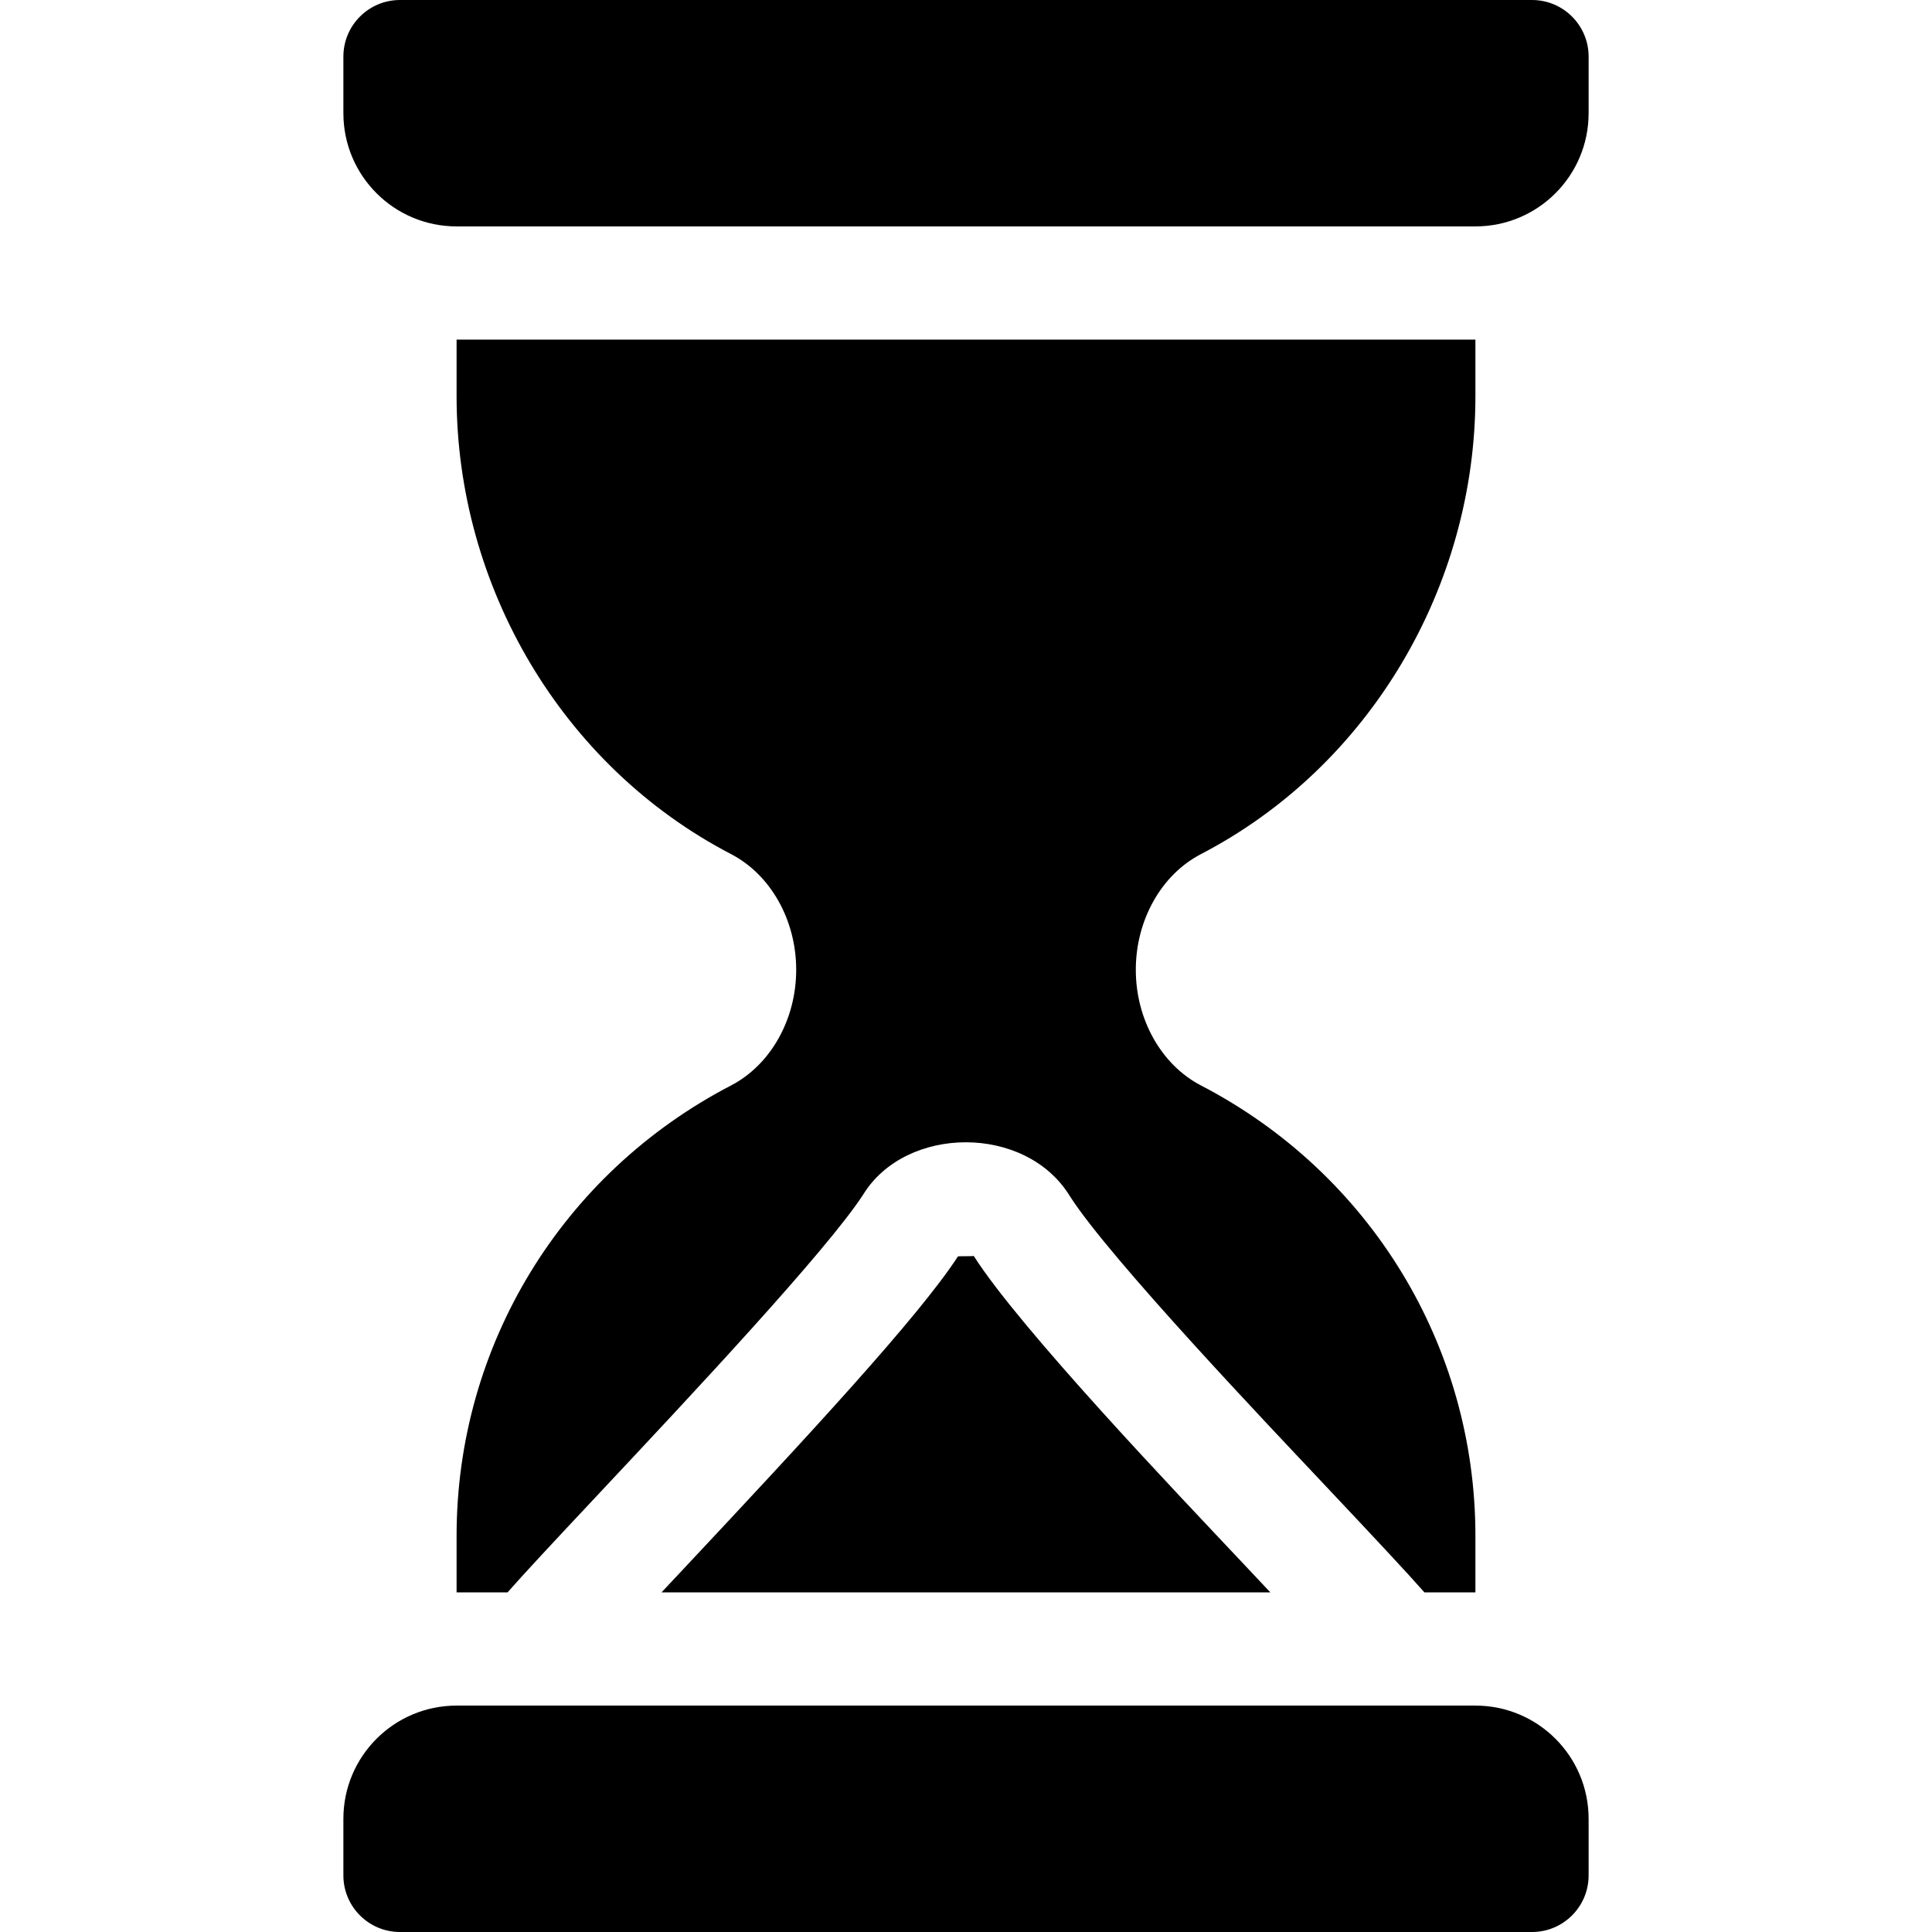 <?xml version="1.0" encoding="iso-8859-1"?>
<!-- Generator: Adobe Illustrator 19.0.0, SVG Export Plug-In . SVG Version: 6.00 Build 0)  -->
<svg xmlns="http://www.w3.org/2000/svg" xmlns:xlink="http://www.w3.org/1999/xlink" version="1.1" id="Capa_1" x="0px" y="0px" viewBox="0 0 512 512" style="enable-background:new 0 0 512 512;" xml:space="preserve">
<g>
	<g>
		<path d="M406,0H106c-8.284,0-15,6.716-15,15v15c0,16.569,13.431,30,30,30h270c16.569,0,30-13.431,30-30V15    C421,6.716,414.284,0,406,0z"/>
	</g>
</g>
<g>
	<g>
		<path d="M391,452H121c-16.569,0-30,13.431-30,30v15c0,8.284,6.716,15,15,15h300c8.284,0,15-6.716,15-15v-15    C421,465.431,407.569,452,391,452z"/>
	</g>
</g>
<g>
	<g>
		<path d="M328.584,413.417c-15.705-16.671-58.316-61.321-70.533-80.582c-0.073,0.117-4.116,0.029-4.189,0.132    c-10.313,15.879-39.272,47.139-73.228,83.35c-1.758,1.875-3.56,3.779-5.332,5.684h161.353    C333.974,419.145,331.235,416.244,328.584,413.417z"/>
	</g>
</g>
<g>
	<g>
		<path d="M318.271,226.341C363.139,203.021,391,155.303,391,105V90H121v15c0,50.303,27.861,98.021,72.729,121.341    C204.218,231.79,211,243.816,211,257s-6.782,25.21-17.271,30.659C148.861,310.979,121,356.697,121,407v15h13.506    c4.362-4.969,11.528-12.654,24.243-26.206c23.994-25.576,60.249-64.233,69.976-79.175c11.279-18.428,43.052-18.75,54.771,0.322    c10.44,16.44,53.569,61.724,66.914,75.908c14.504,15.39,22.416,23.857,27.078,29.15H391v-15    c0-50.303-27.861-96.021-72.729-119.341C307.782,282.21,301,270.184,301,257C301,243.816,307.782,231.79,318.271,226.341z"/>
	</g>
</g>
<g>
</g>
<g>
</g>
<g>
</g>
<g>
</g>
<g>
</g>
<g>
</g>
<g>
</g>
<g>
</g>
<g>
</g>
<g>
</g>
<g>
</g>
<g>
</g>
<g>
</g>
<g>
</g>
<g>
</g>
</svg>
